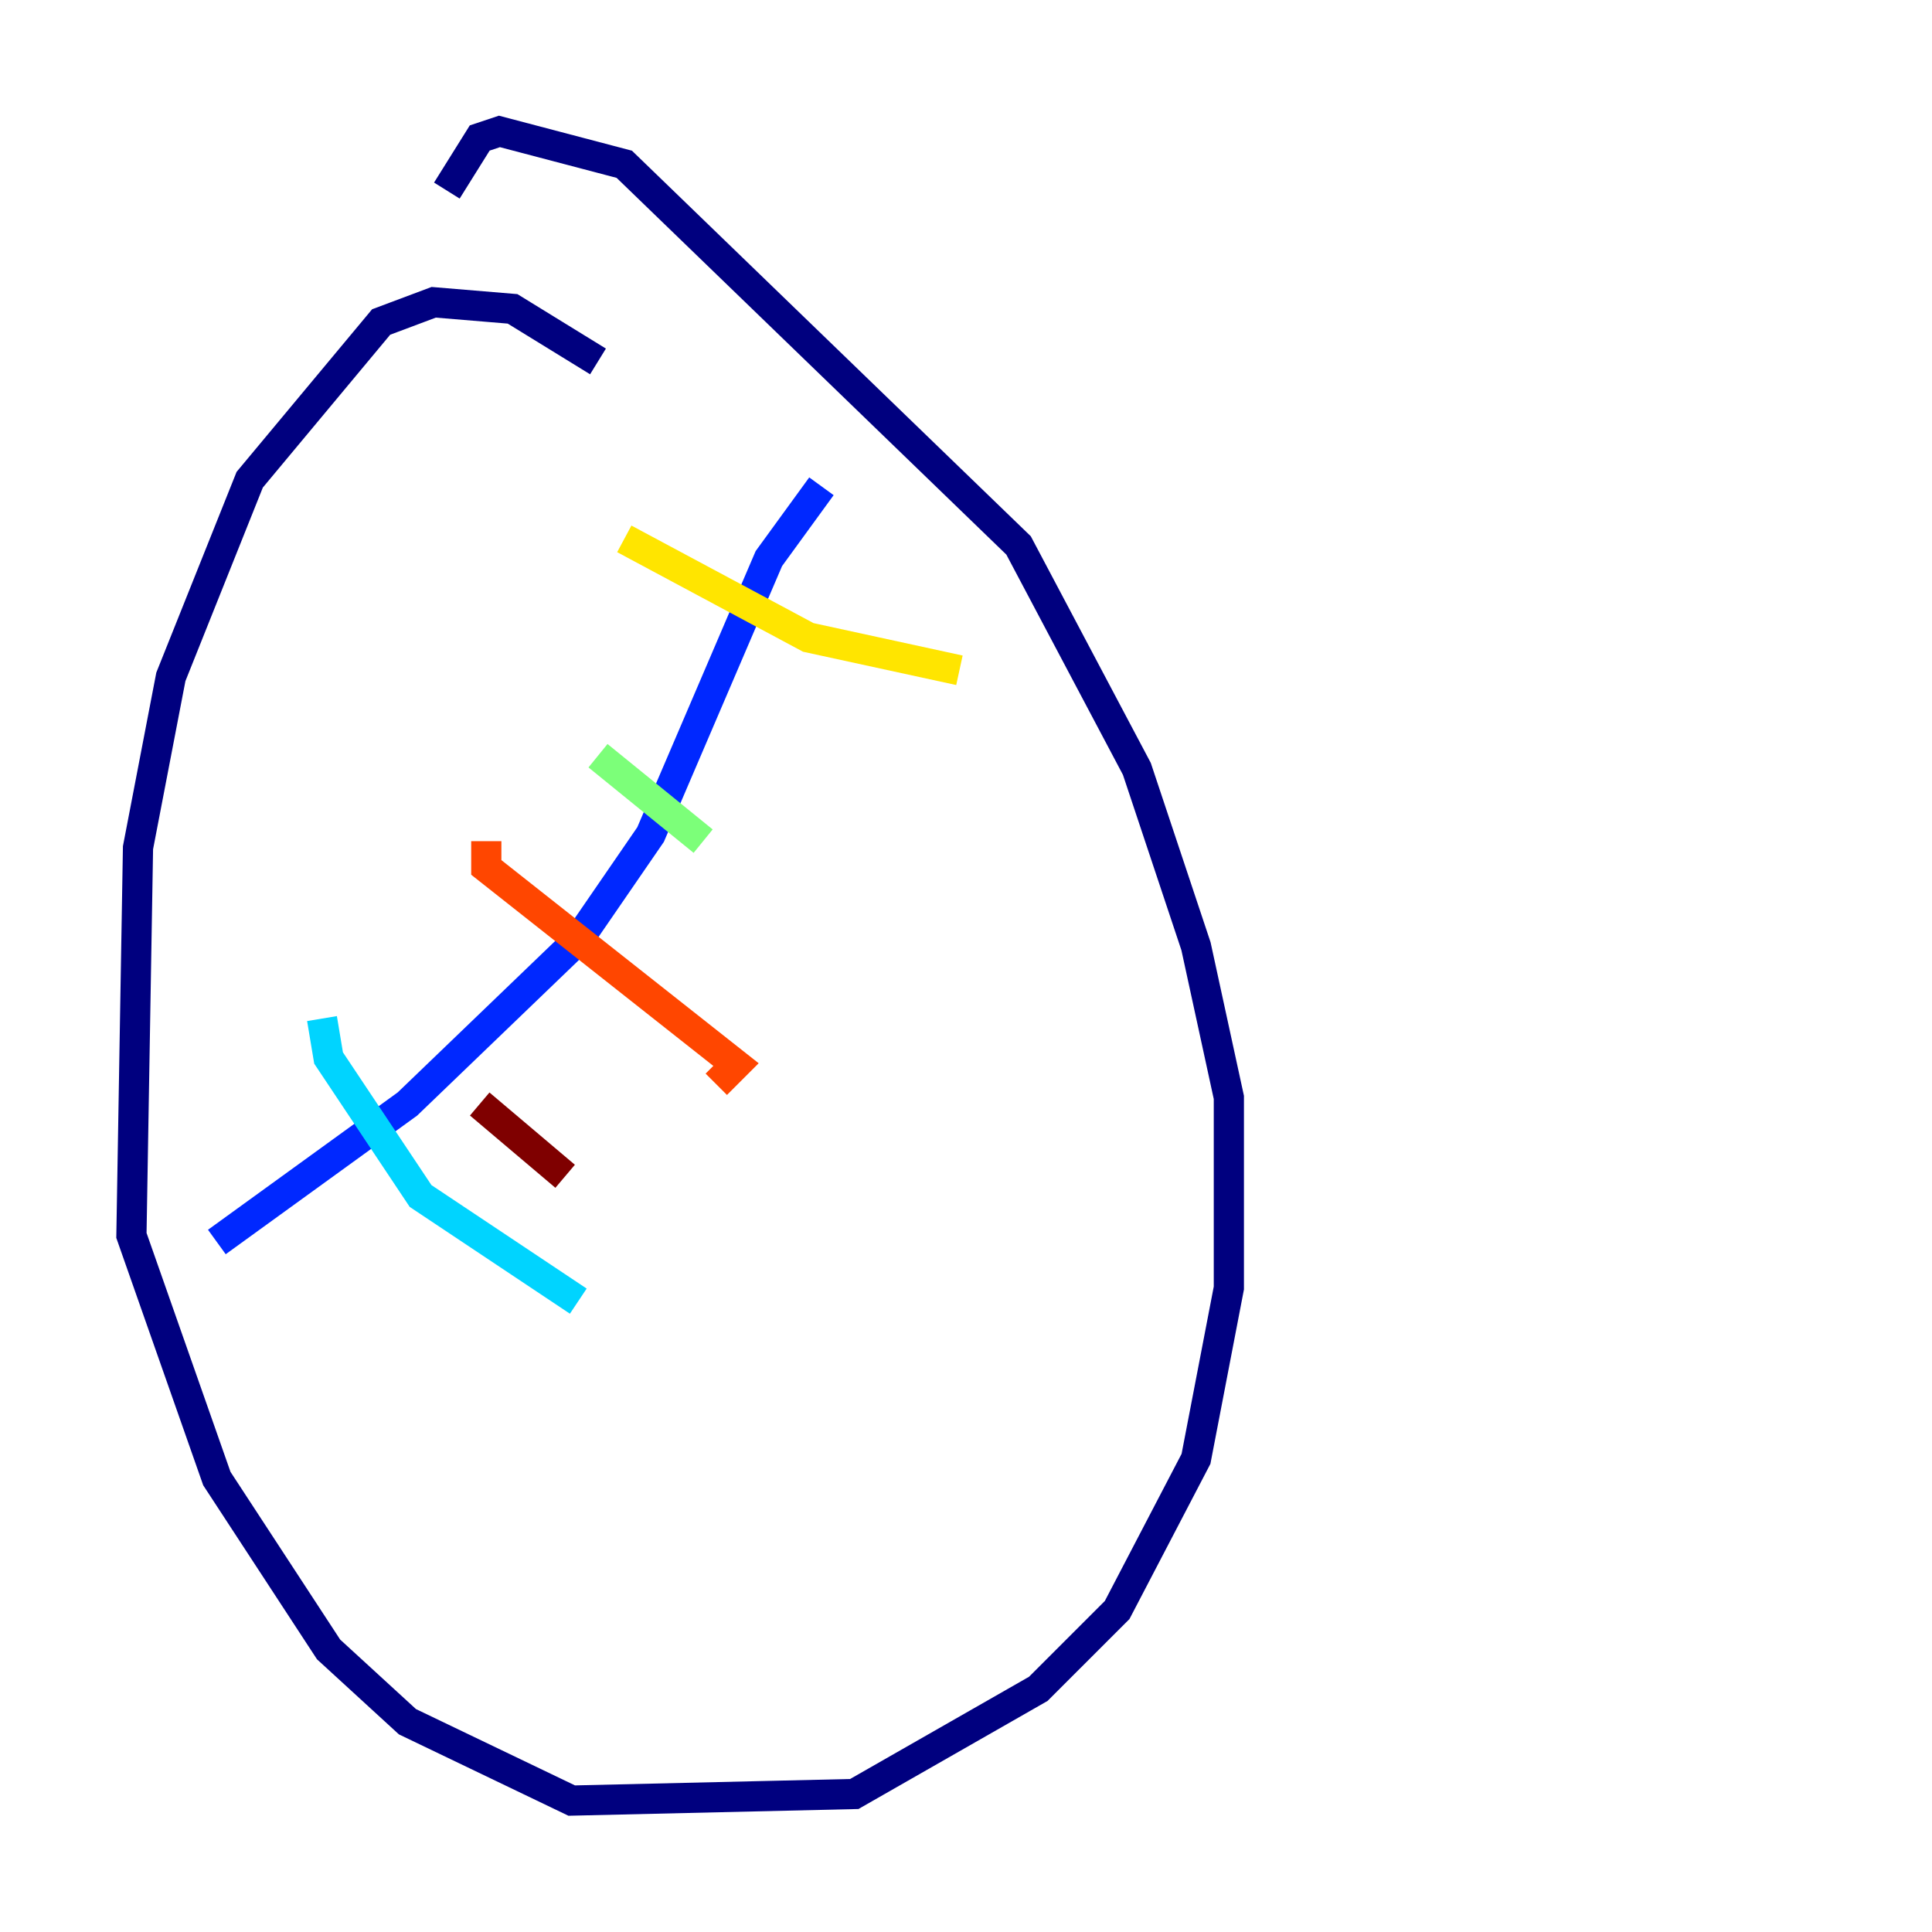 <?xml version="1.0" encoding="utf-8" ?>
<svg baseProfile="tiny" height="128" version="1.2" viewBox="0,0,128,128" width="128" xmlns="http://www.w3.org/2000/svg" xmlns:ev="http://www.w3.org/2001/xml-events" xmlns:xlink="http://www.w3.org/1999/xlink"><defs /><polyline fill="none" points="39.619,23.946 33.959,20.463 28.735,20.027 25.252,21.333 16.544,31.782 11.32,44.843 9.143,56.163 8.707,81.85 14.367,97.959 21.769,109.279 26.993,114.068 37.878,119.293 56.599,118.857 68.789,111.891 74.014,106.667 79.238,96.653 81.415,85.333 81.415,72.707 79.238,62.694 75.32,50.939 67.483,36.136 41.361,10.884 33.088,8.707 31.782,9.143 29.605,12.626" stroke="#00007f" stroke-width="2" /><polyline fill="none" points="14.367,82.286 26.993,73.143 38.313,62.258 43.102,55.292 50.939,37.007 54.422,32.218" stroke="#0028ff" stroke-width="2" /><polyline fill="none" points="21.333,67.483 21.769,70.095 27.864,79.238 38.313,86.204" stroke="#00d4ff" stroke-width="2" /><polyline fill="none" points="39.619,50.068 46.585,55.728" stroke="#7cff79" stroke-width="2" /><polyline fill="none" points="41.361,35.701 53.551,42.231 63.565,44.408" stroke="#ffe500" stroke-width="2" /><polyline fill="none" points="32.218,55.728 32.218,57.469 48.762,70.531 47.456,71.837" stroke="#ff4600" stroke-width="2" /><polyline fill="none" points="31.782,73.143 37.442,77.932" stroke="#7f0000" stroke-width="2" /></svg>